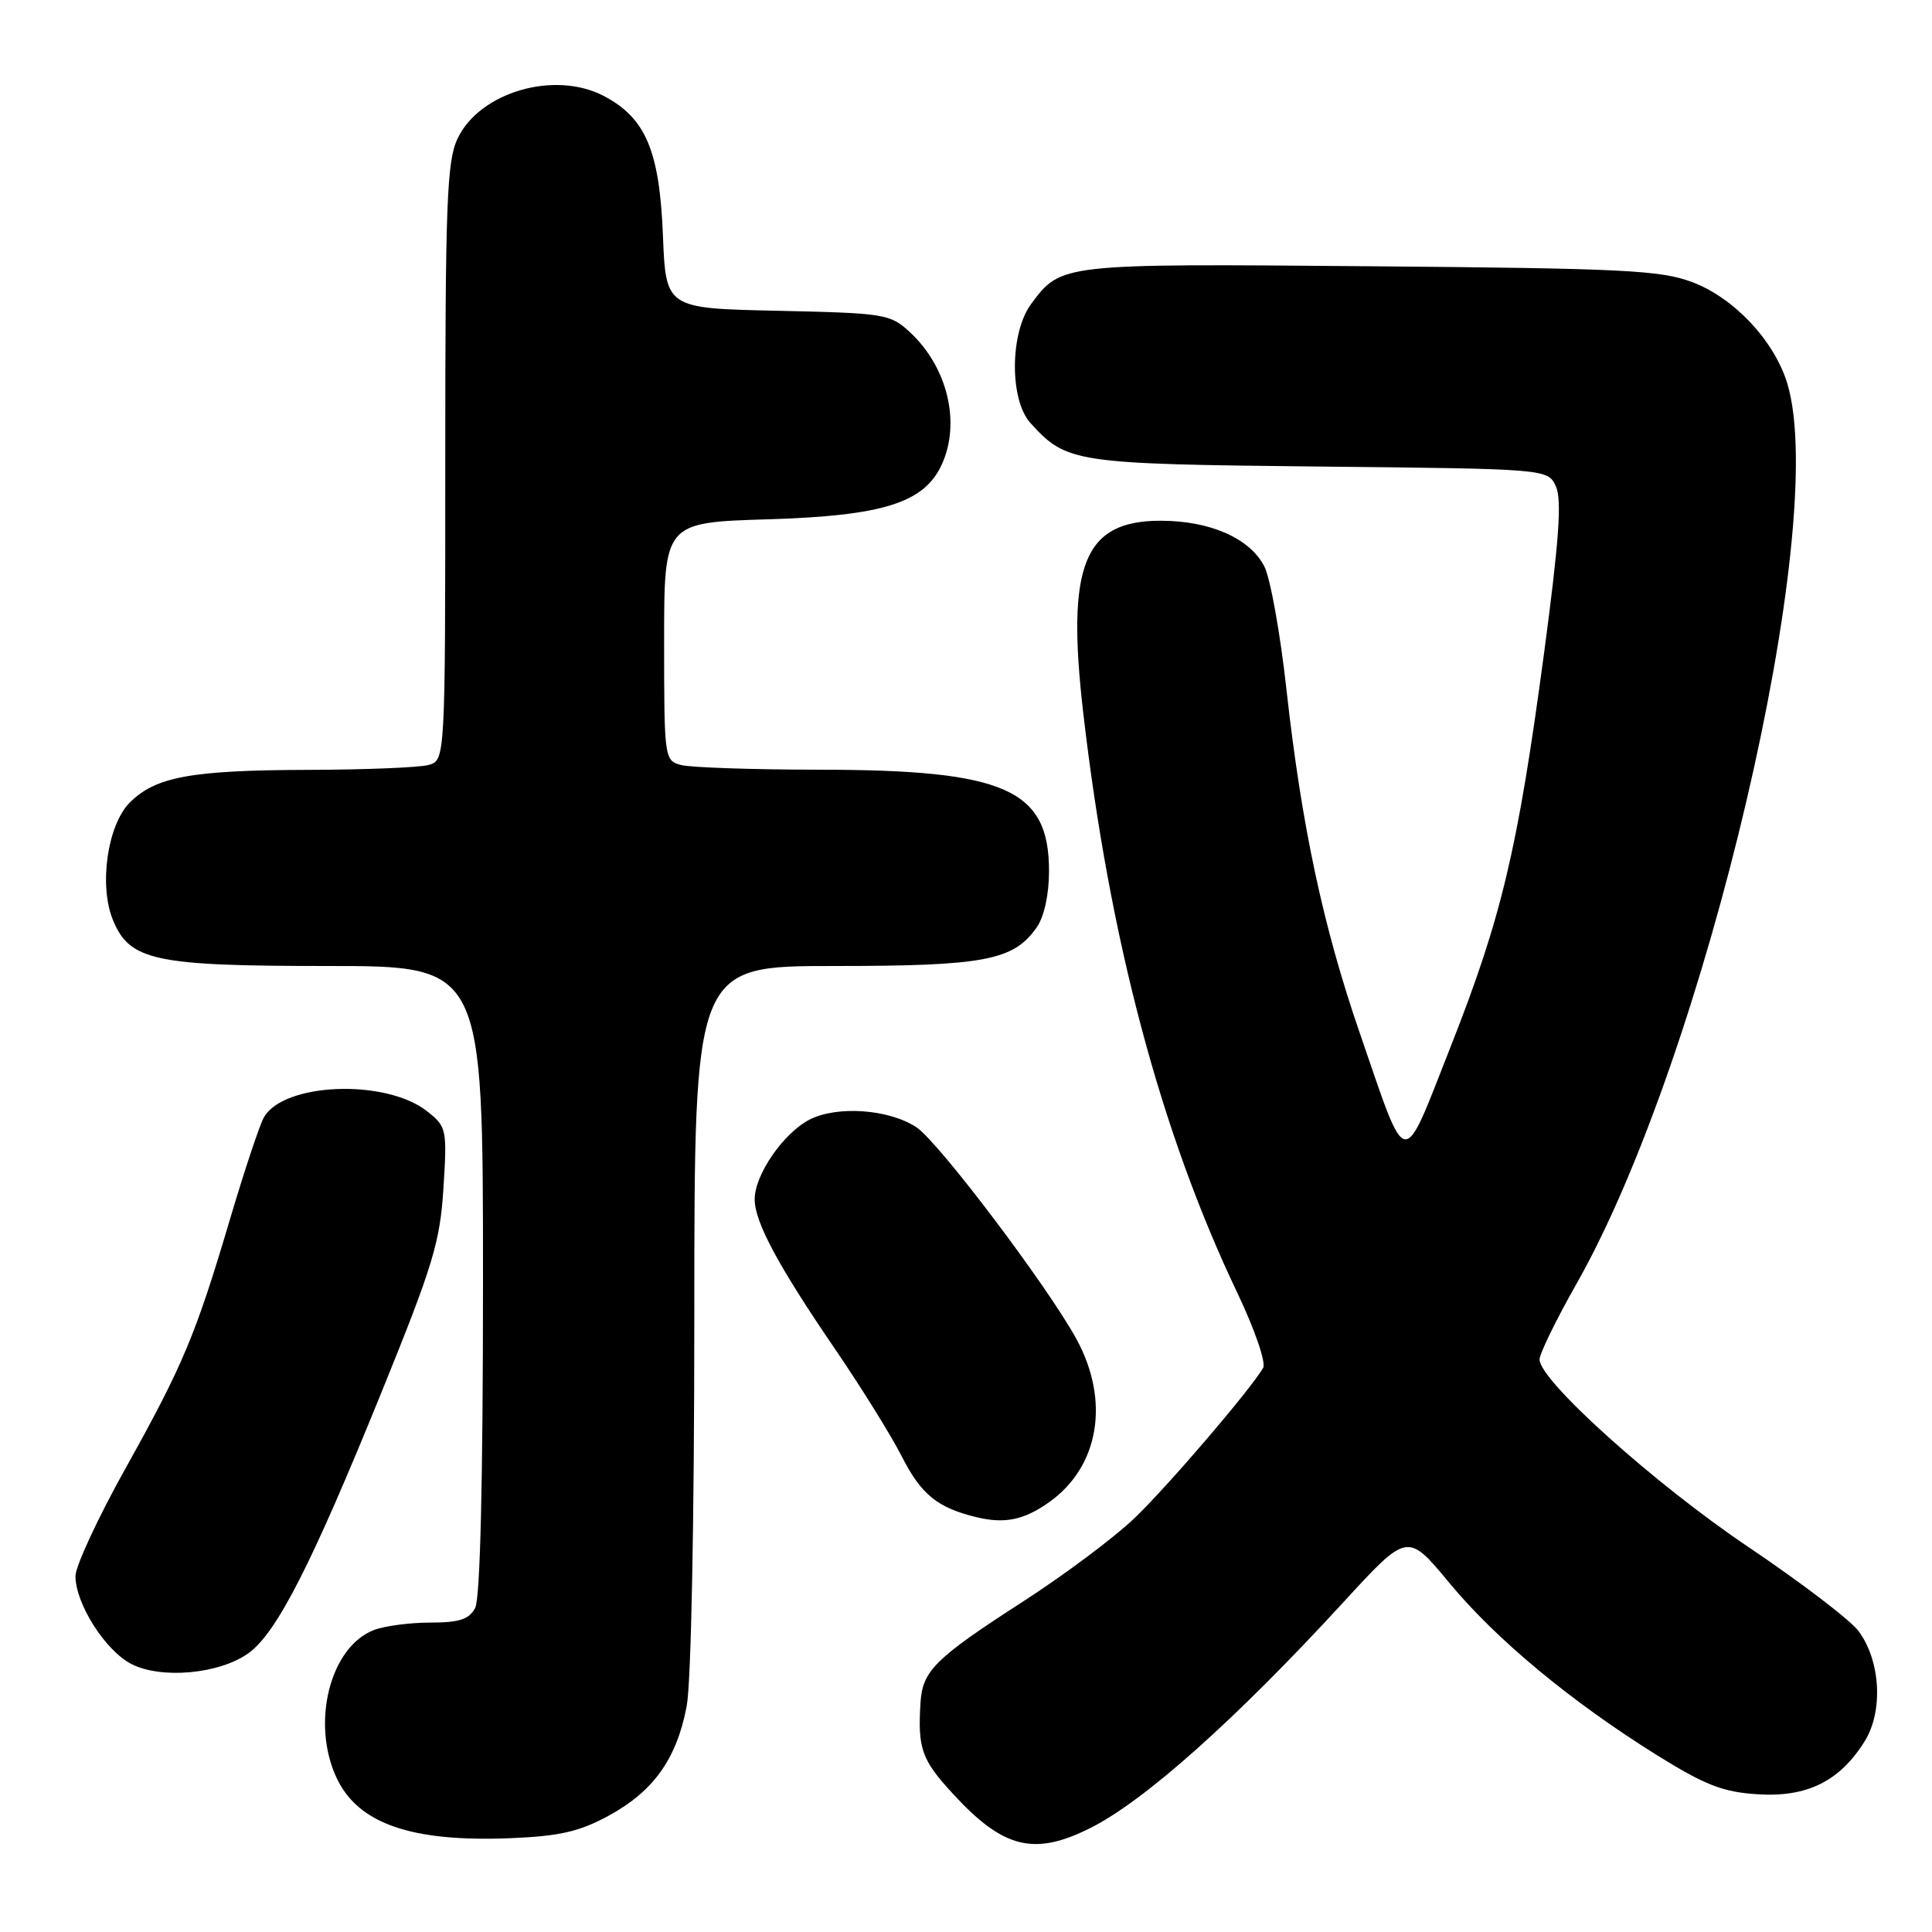<?xml version="1.0" encoding="UTF-8" standalone="no"?>
<!DOCTYPE svg PUBLIC "-//W3C//DTD SVG 1.1//EN" "http://www.w3.org/Graphics/SVG/1.1/DTD/svg11.dtd" >
<svg xmlns="http://www.w3.org/2000/svg" xmlns:xlink="http://www.w3.org/1999/xlink" version="1.1" viewBox="0 0 256 256">
 <g >
 <path fill="currentColor"
d=" M 144.50 242.21 C 151.66 238.62 163.76 227.82 178.03 212.28 C 186.50 203.05 186.50 203.05 192.00 209.69 C 198.23 217.23 208.16 225.46 219.54 232.56 C 225.94 236.54 228.28 237.46 232.90 237.75 C 239.44 238.17 243.75 236.04 247.06 230.76 C 249.56 226.78 249.20 220.10 246.28 216.14 C 245.21 214.69 238.64 209.68 231.69 205.00 C 219.31 196.68 204.00 182.94 204.00 180.14 C 204.00 179.37 206.20 174.86 208.89 170.12 C 226.00 139.95 242.47 69.66 236.84 50.86 C 235.14 45.20 229.81 39.49 224.25 37.39 C 220.04 35.80 215.16 35.56 181.50 35.28 C 140.49 34.93 140.61 34.92 136.63 40.28 C 133.81 44.08 133.75 52.96 136.53 56.04 C 141.32 61.33 142.32 61.48 174.80 61.82 C 205.10 62.13 205.10 62.13 206.17 64.47 C 206.97 66.24 206.58 71.69 204.58 86.66 C 201.10 112.59 198.98 121.55 192.19 138.76 C 185.68 155.27 186.56 155.41 180.17 136.86 C 175.33 122.83 172.47 109.44 170.47 91.43 C 169.65 83.96 168.32 76.58 167.53 75.05 C 165.59 71.31 160.35 69.00 153.77 69.00 C 143.61 69.00 141.26 74.86 143.54 94.50 C 147.01 124.46 153.80 150.02 163.93 171.26 C 166.27 176.17 167.78 180.57 167.37 181.26 C 165.61 184.24 154.77 196.90 150.34 201.15 C 147.68 203.71 141.00 208.70 135.50 212.25 C 123.98 219.68 122.26 221.37 121.98 225.50 C 121.58 231.67 122.10 233.16 126.25 237.67 C 132.94 244.95 137.02 245.97 144.50 242.21 Z  M 80.65 240.59 C 86.61 237.35 89.66 233.06 90.99 226.07 C 91.58 222.94 92.00 201.50 92.00 174.36 C 92.00 128.00 92.00 128.00 110.53 128.00 C 130.47 128.00 134.30 127.27 137.37 122.88 C 138.36 121.46 139.00 118.55 139.00 115.41 C 139.00 104.57 133.19 102.01 108.57 101.99 C 99.73 101.98 91.49 101.70 90.25 101.37 C 88.04 100.78 88.00 100.51 88.00 85.00 C 88.00 69.23 88.00 69.23 101.75 68.81 C 117.03 68.35 122.48 66.63 124.80 61.53 C 127.33 55.99 125.54 48.61 120.55 44.00 C 117.96 41.60 117.23 41.49 103.04 41.18 C 88.23 40.86 88.23 40.86 87.84 31.16 C 87.39 19.93 85.54 15.60 79.97 12.70 C 73.46 9.31 63.55 12.21 60.63 18.36 C 59.21 21.36 59.00 26.81 59.00 61.28 C 59.00 100.77 59.00 100.77 56.75 101.37 C 55.51 101.70 48.42 101.99 41.00 102.01 C 25.35 102.05 20.63 102.91 17.20 106.34 C 14.23 109.31 13.08 117.36 14.97 121.92 C 17.19 127.30 20.47 128.00 43.40 128.00 C 64.00 128.00 64.00 128.00 64.00 169.57 C 64.00 196.31 63.63 211.82 62.96 213.07 C 62.16 214.57 60.85 215.00 57.03 215.00 C 54.34 215.00 50.98 215.44 49.57 215.98 C 43.72 218.20 41.17 228.35 44.63 235.64 C 47.49 241.67 54.55 244.10 67.65 243.57 C 74.16 243.30 76.78 242.70 80.65 240.59 Z  M 32.89 219.08 C 36.65 216.40 41.25 207.39 50.54 184.51 C 57.38 167.66 58.31 164.61 58.76 157.43 C 59.25 149.59 59.18 149.29 56.58 147.24 C 51.06 142.90 37.43 143.46 34.93 148.13 C 34.35 149.22 32.38 155.14 30.55 161.30 C 25.93 176.90 24.29 180.82 16.68 194.48 C 13.00 201.06 10.00 207.53 10.00 208.84 C 10.00 212.50 13.96 218.72 17.41 220.49 C 21.37 222.52 29.04 221.82 32.89 219.08 Z  M 139.00 199.06 C 145.65 194.35 147.11 185.65 142.64 177.44 C 138.80 170.42 124.34 151.27 121.42 149.36 C 117.76 146.96 110.91 146.48 107.26 148.36 C 103.79 150.16 100.00 155.66 100.00 158.91 C 100.00 161.92 103.09 167.69 110.59 178.67 C 114.11 183.82 118.11 190.26 119.49 192.98 C 122.06 198.05 124.24 199.81 129.50 201.06 C 133.16 201.93 135.71 201.39 139.00 199.06 Z "/>
</g>
</svg>